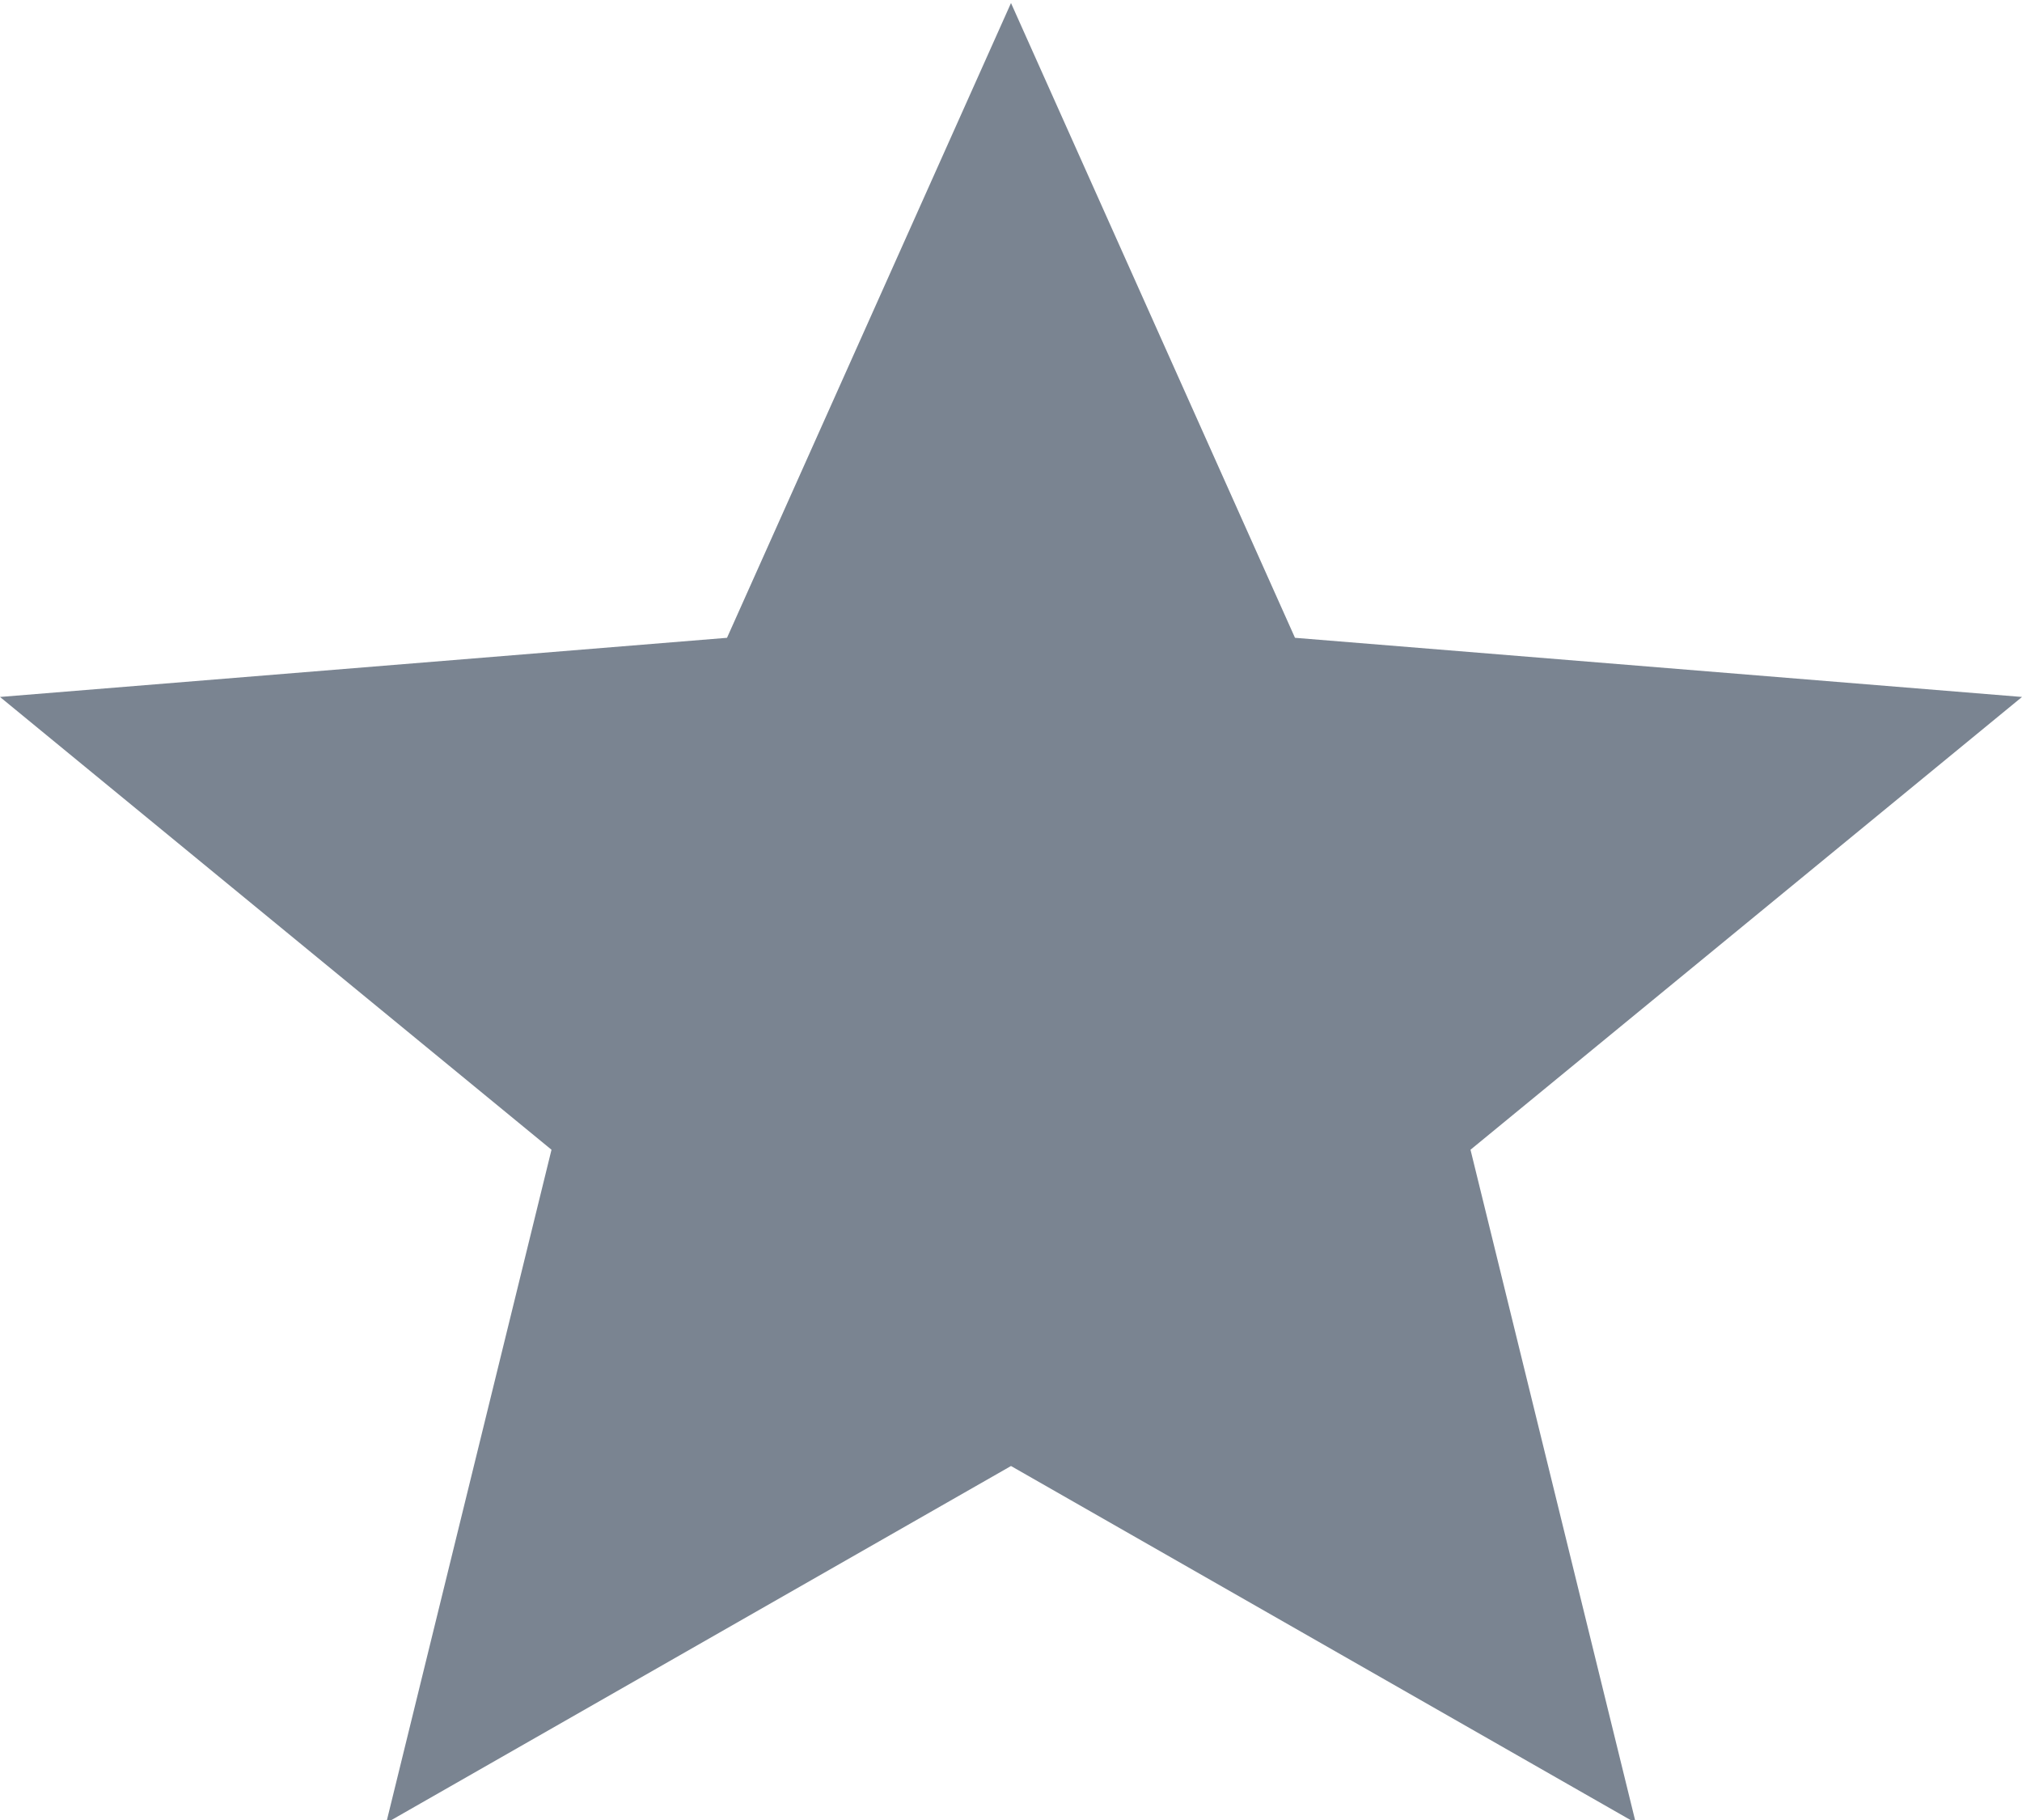 <svg width="20" height="18" viewBox="0 0 20 18" fill="none" xmlns="http://www.w3.org/2000/svg">
<path fill-rule="evenodd" clip-rule="evenodd" d="M10 14.499L16.18 18.03L14.545 11.371L20 6.893L12.809 6.308L10 0.03L7.191 6.308L0 6.893L5.455 11.371L3.82 18.03L10 14.499Z" fill="#7A8491"/>
</svg>
